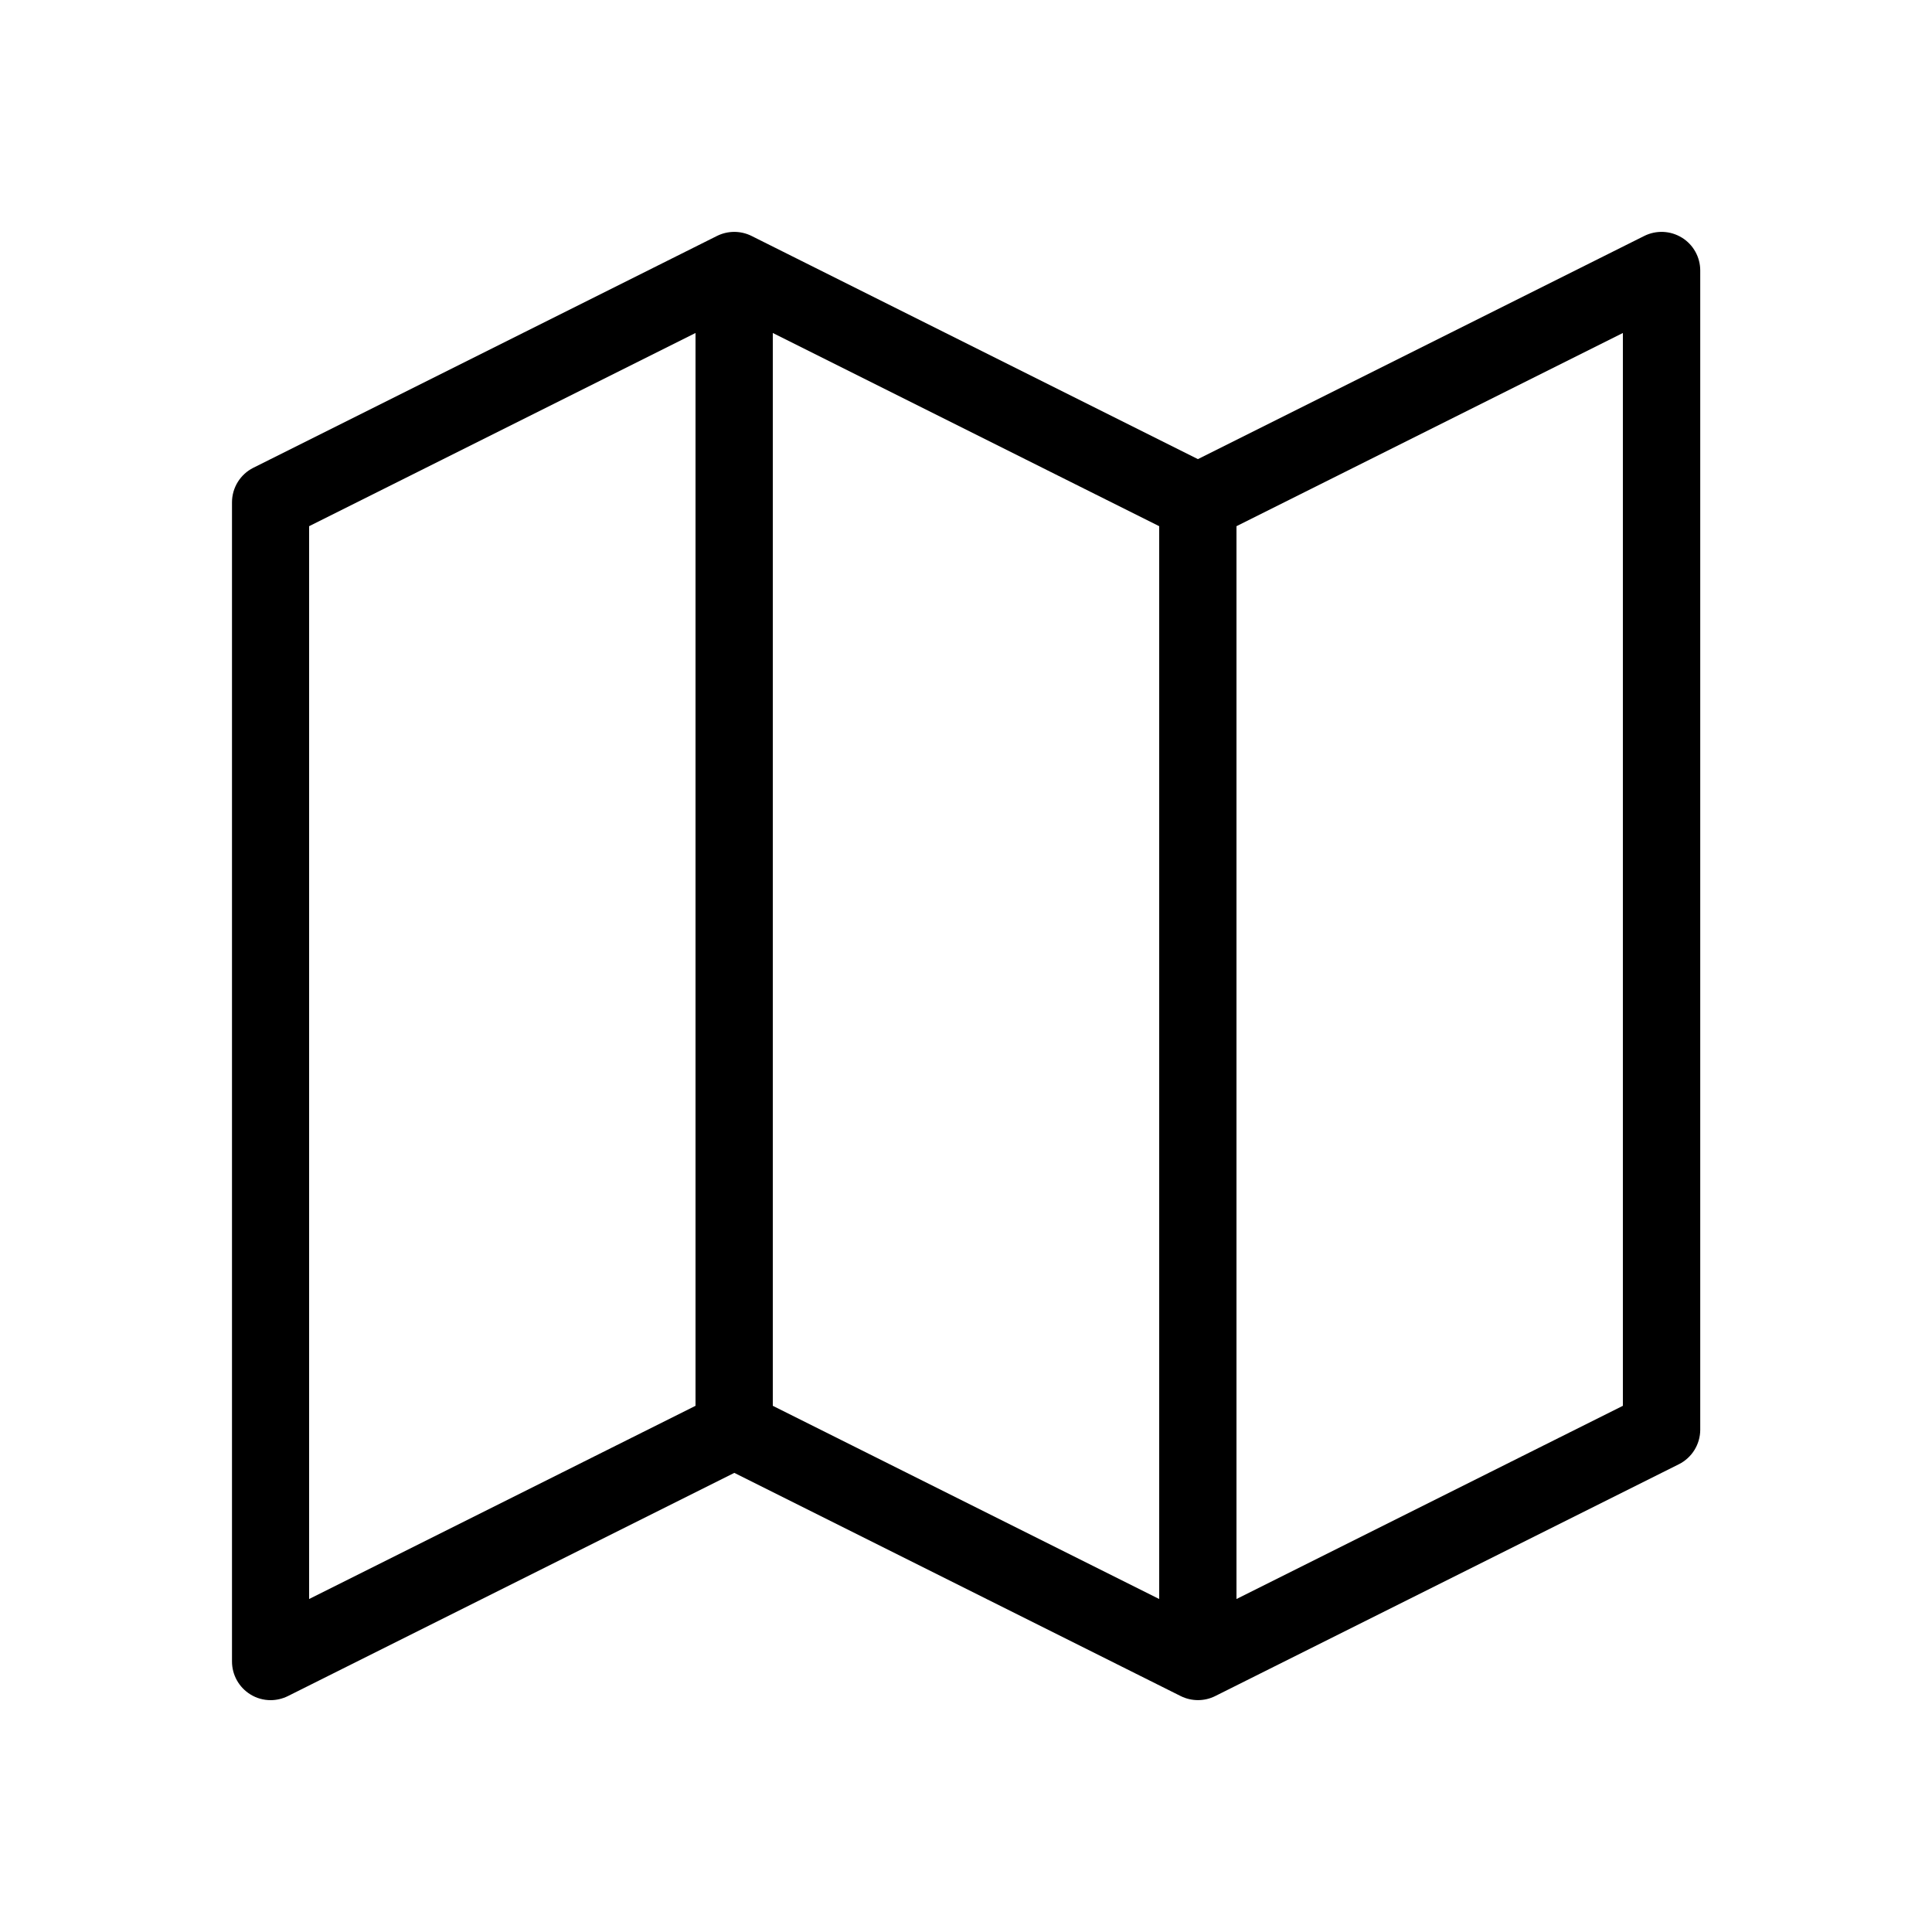 <?xml version="1.0" encoding="UTF-8"?>
<svg width="25px" height="25px" viewBox="0 0 25 25" version="1.1" xmlns="http://www.w3.org/2000/svg" xmlns:xlink="http://www.w3.org/1999/xlink">
    <!-- Generator: Sketch 52.6 (67491) - http://www.bohemiancoding.com/sketch -->
    <title>user_journey</title>
    <desc>Created with Sketch.</desc>
    <g id="user_journey" stroke="none" stroke-width="1" fill="none" fill-rule="evenodd">
        <g id="0387-map2" transform="translate(3, 3)" fill="#000000" fill-rule="nonzero">
            <path d="M18.763,0.075 C18.616,-0.016 18.432,-0.024 18.277,0.053 L12.501,2.941 L6.725,0.053 C6.584,-0.017 6.419,-0.017 6.278,0.053 L0.278,3.053 C0.109,3.138 0.002,3.311 0.002,3.5 L0.002,18.5 C0.002,18.673 0.092,18.834 0.239,18.925 C0.319,18.975 0.41,19 0.502,19 C0.578,19 0.655,18.982 0.726,18.947 L6.502,16.059 L12.278,18.947 C12.419,19.017 12.585,19.017 12.725,18.947 L18.725,15.947 C18.894,15.862 19.001,15.689 19.001,15.5 L19.001,0.5 C19.001,0.327 18.911,0.166 18.764,0.075 L18.763,0.075 Z M6,15.191 L1,17.691 L1,3.809 L6,1.309 L6,15.191 Z M7,1.309 L12,3.809 L12,17.691 L7,15.191 L7,1.309 Z M18,15.191 L13,17.691 L13,3.809 L18,1.309 L18,15.191 Z" id="Shape"></path>
        </g>
    </g>
</svg>
